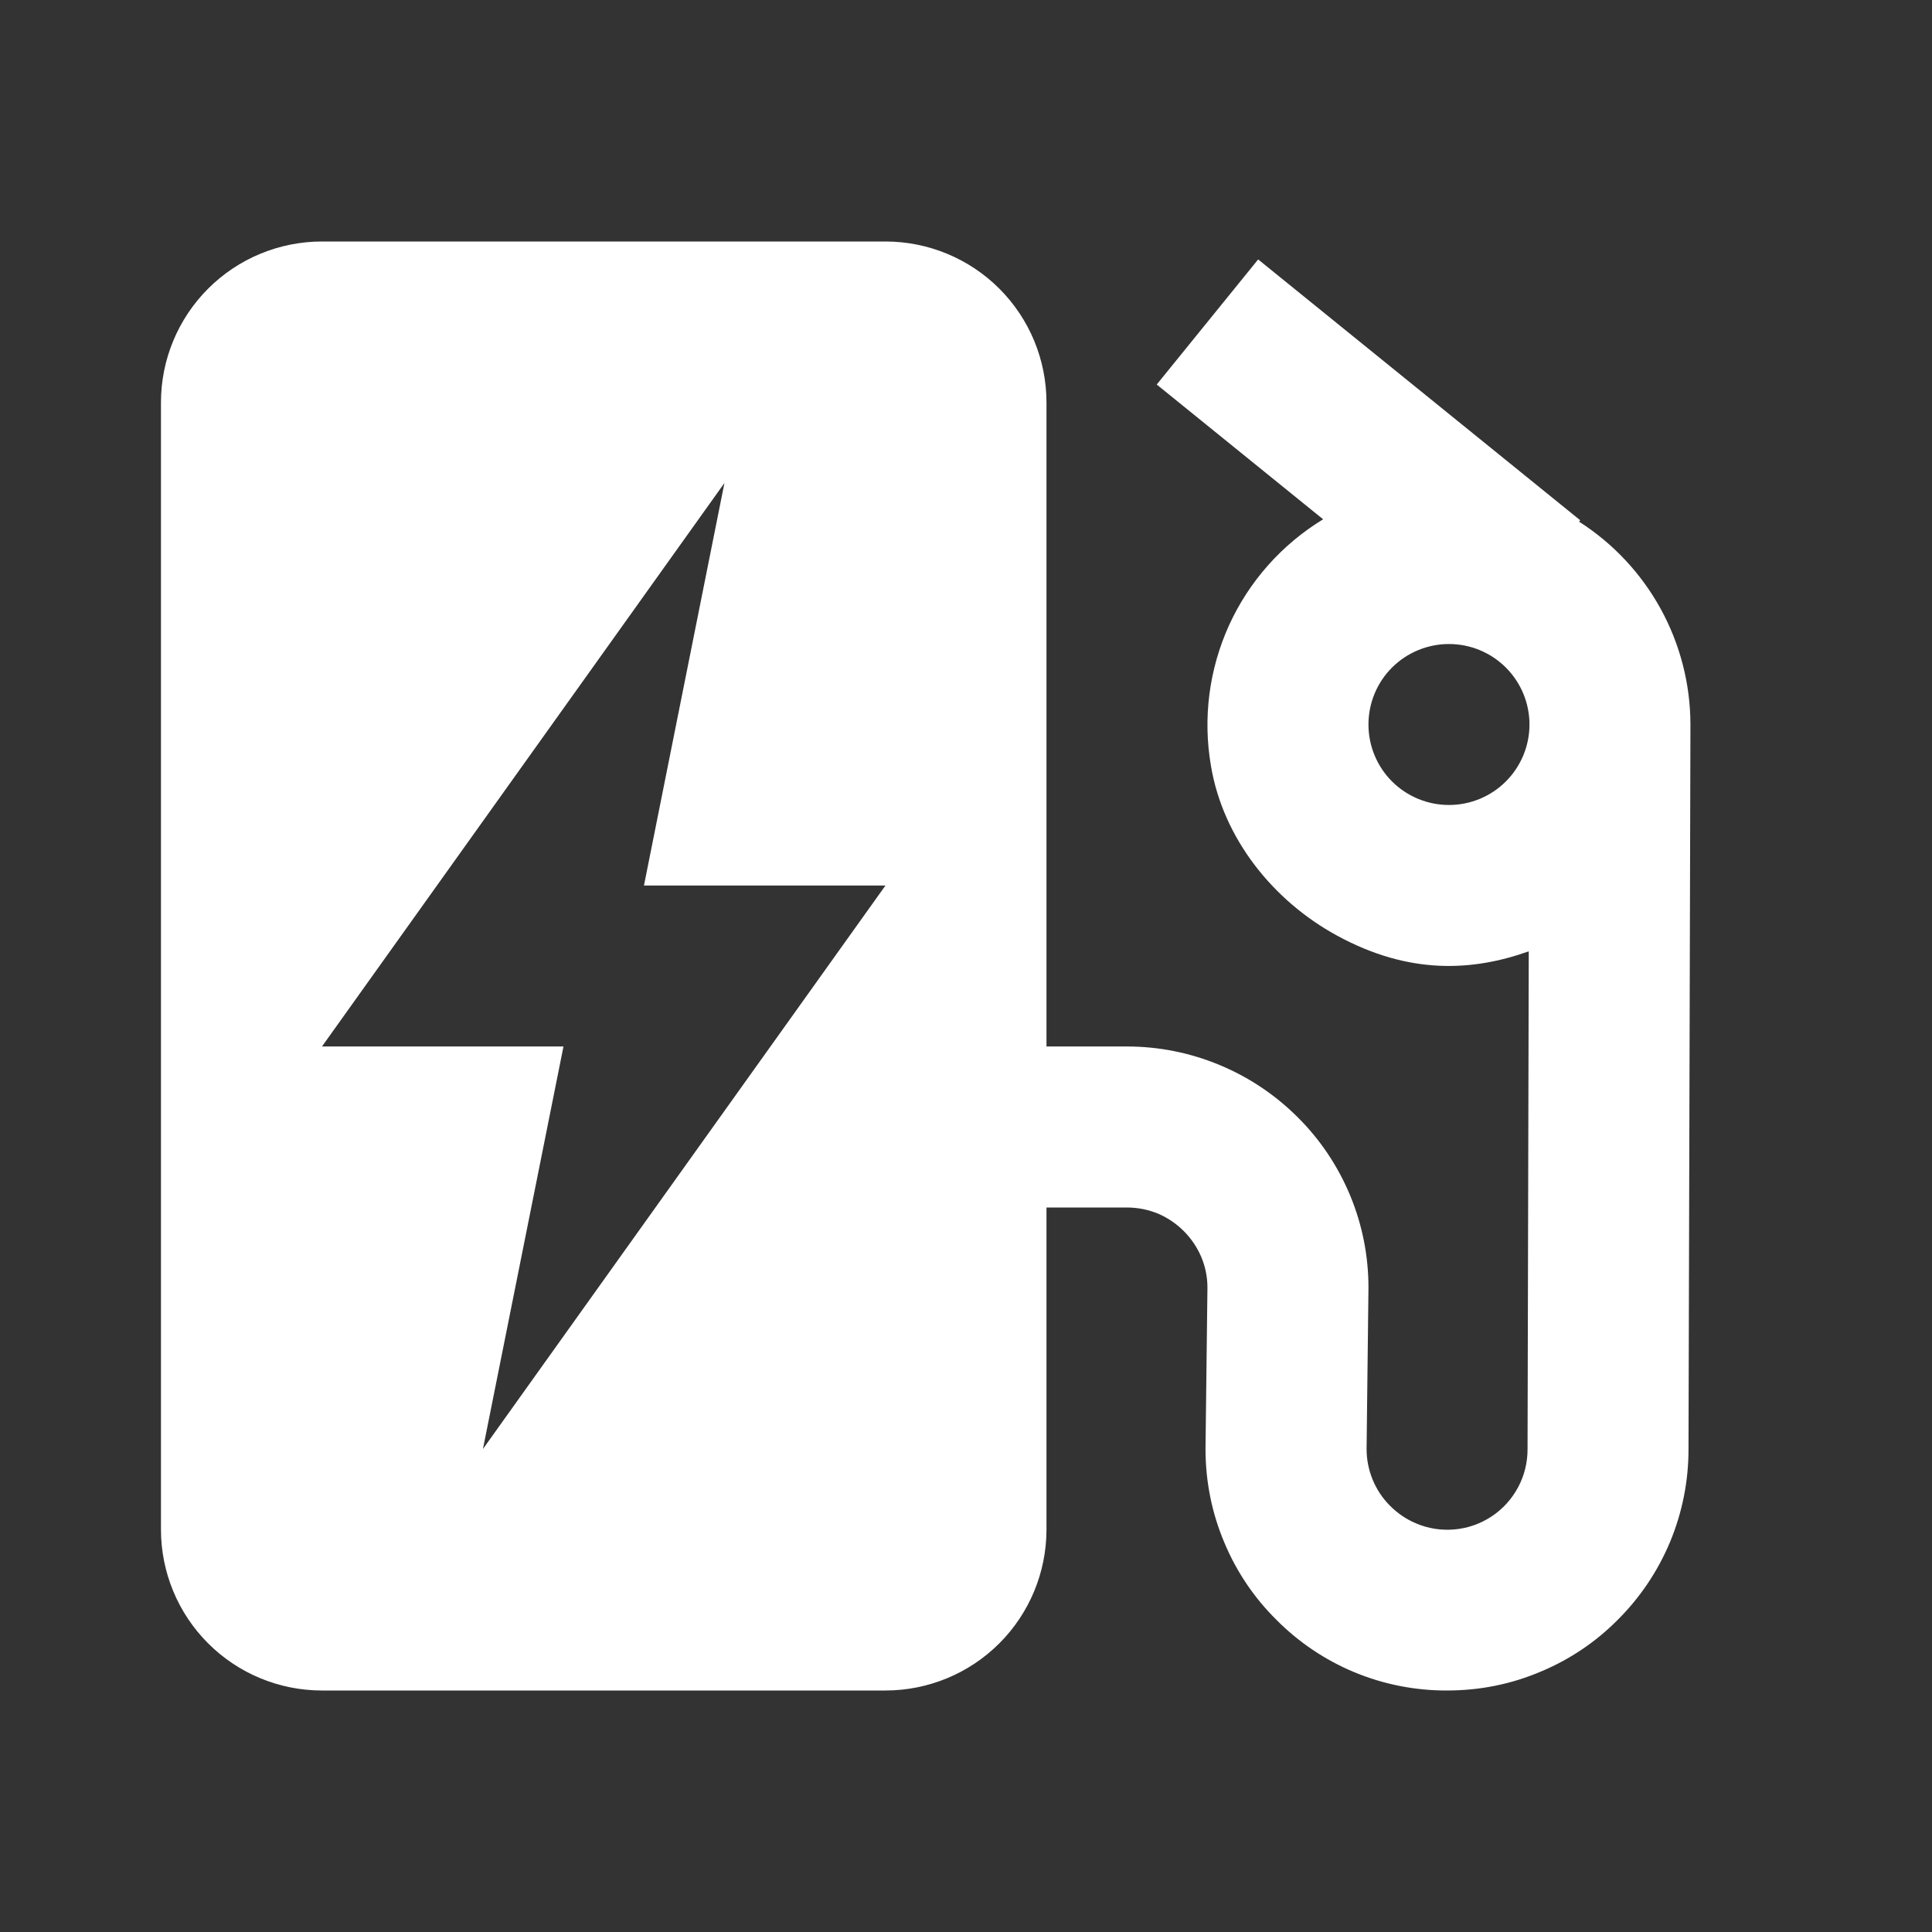 <svg width="32" height="32" viewBox="0 0 32 32" fill="none" xmlns="http://www.w3.org/2000/svg">
<rect x="0" y="0" width="32" height="32" fill="#333333" stroke="none"/>
<path d="M26.154 8.64L26.173 8.617L20.839 4.297L19.159 6.369L21.915 8.601C21.232 9.017 20.689 9.628 20.357 10.356C20.026 11.085 19.921 11.896 20.057 12.684C20.257 13.883 21.082 14.919 22.15 15.499C23.343 16.148 24.39 16.088 25.321 15.757L25.301 24C25.302 24.221 25.249 24.439 25.145 24.633C25.041 24.828 24.891 24.994 24.707 25.116C24.523 25.238 24.311 25.313 24.091 25.332C23.872 25.352 23.65 25.317 23.447 25.229C23.288 25.161 23.145 25.063 23.023 24.94C22.9 24.817 22.802 24.67 22.736 24.509C22.669 24.347 22.635 24.174 22.635 24L22.666 21.333C22.667 20.808 22.565 20.289 22.364 19.804C22.163 19.319 21.869 18.878 21.497 18.508C21.125 18.136 20.684 17.84 20.198 17.639C19.713 17.437 19.192 17.333 18.666 17.333H17.333V6.667C17.333 5.959 17.052 5.281 16.552 4.781C16.052 4.281 15.373 4 14.666 4H5.333C4.625 4 3.947 4.281 3.447 4.781C2.947 5.281 2.666 5.959 2.666 6.667V25.333C2.666 26.041 2.947 26.719 3.447 27.219C3.947 27.719 4.625 28 5.333 28H14.666C15.373 28 16.052 27.719 16.552 27.219C17.052 26.719 17.333 26.041 17.333 25.333V20H18.666C18.847 20 19.022 20.036 19.187 20.104C19.505 20.243 19.758 20.497 19.895 20.815C19.965 20.979 20 21.155 19.999 21.333L19.967 24C19.967 24.541 20.073 25.065 20.282 25.557C20.483 26.036 20.773 26.464 21.137 26.825C21.507 27.199 21.948 27.496 22.434 27.698C22.92 27.899 23.441 28.002 23.967 28C24.509 28 25.031 27.896 25.525 27.685C26.002 27.485 26.431 27.196 26.793 26.831C27.166 26.46 27.462 26.019 27.664 25.533C27.865 25.047 27.968 24.526 27.967 24L27.999 12C27.998 11.33 27.828 10.671 27.506 10.084C27.183 9.497 26.719 9.001 26.154 8.64ZM7.999 24L9.333 17.333H5.333L11.999 8L10.666 14.667H14.666L7.999 24ZM23.999 13.333C23.646 13.333 23.307 13.193 23.056 12.943C22.806 12.693 22.666 12.354 22.666 12C22.666 11.646 22.806 11.307 23.056 11.057C23.307 10.807 23.646 10.667 23.999 10.667C24.353 10.667 24.692 10.807 24.942 11.057C25.192 11.307 25.333 11.646 25.333 12C25.333 12.354 25.192 12.693 24.942 12.943C24.692 13.193 24.353 13.333 23.999 13.333Z" fill="white"/>
</svg>
